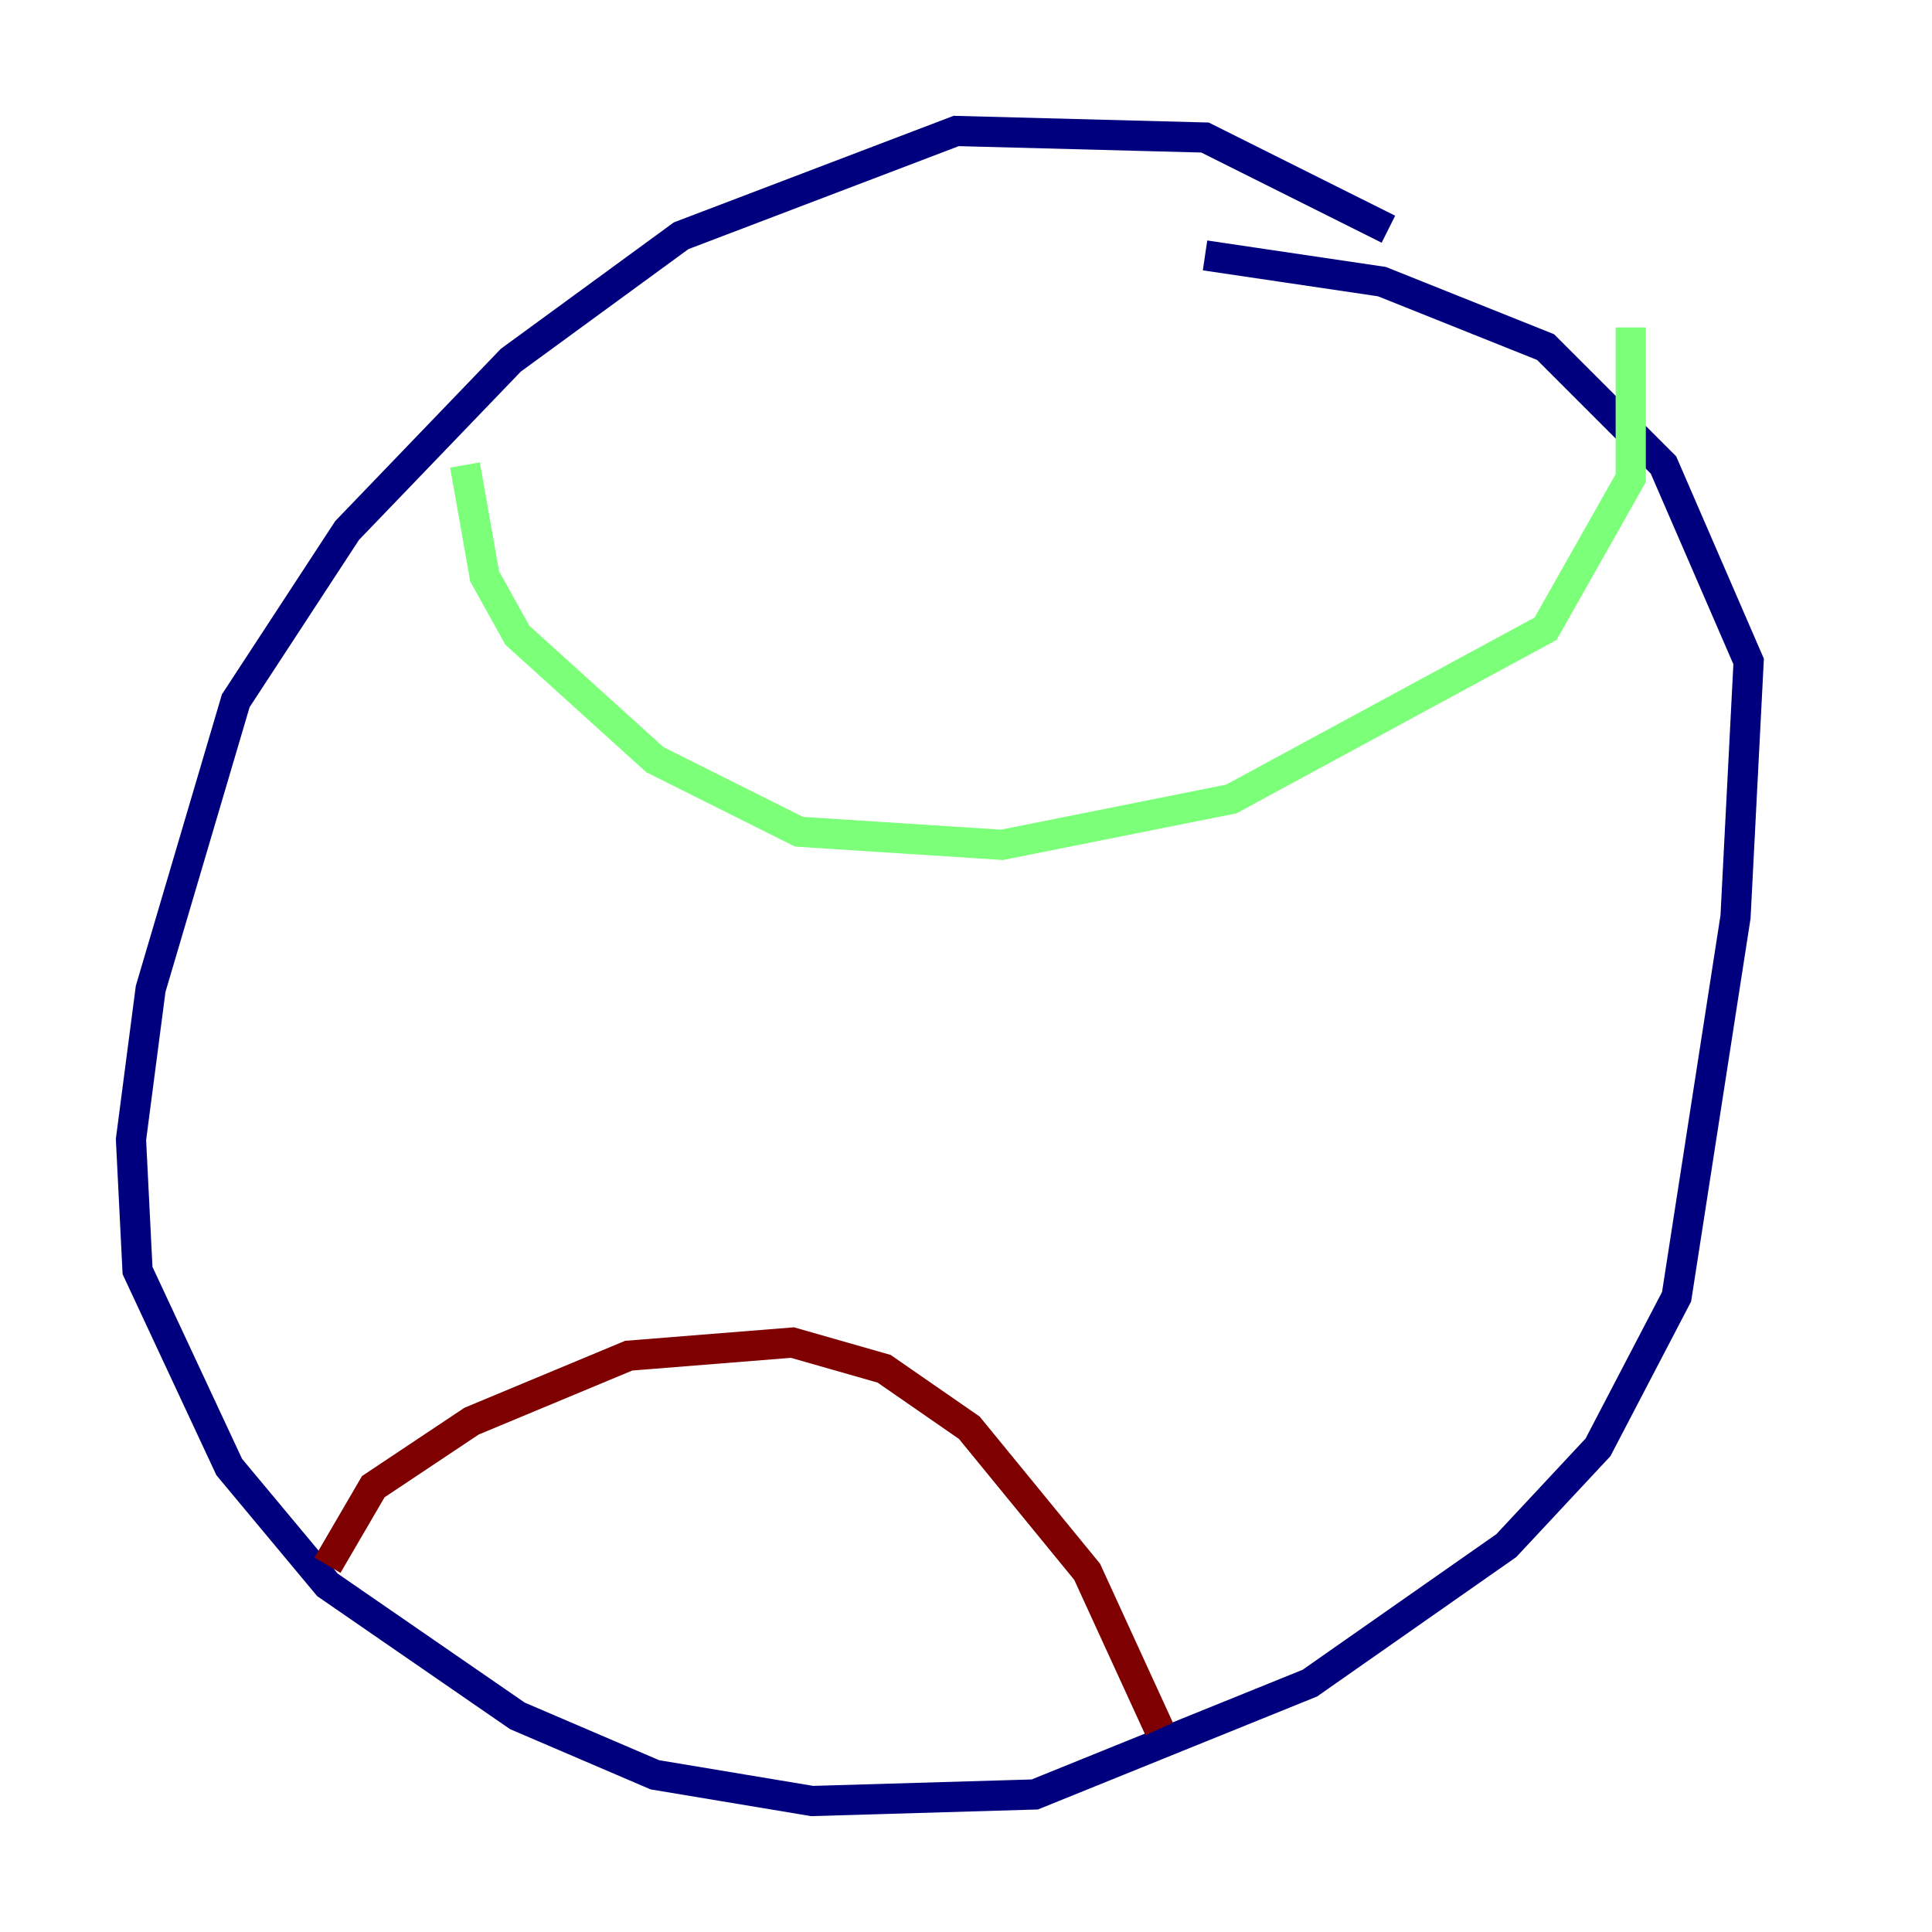<?xml version="1.0" encoding="utf-8" ?>
<svg baseProfile="tiny" height="128" version="1.2" viewBox="0,0,128,128" width="128" xmlns="http://www.w3.org/2000/svg" xmlns:ev="http://www.w3.org/2001/xml-events" xmlns:xlink="http://www.w3.org/1999/xlink"><defs /><polyline fill="none" points="91.986,15.186 79.837,9.112 63.349,8.678 45.125,15.62 33.844,23.864 22.997,35.146 15.62,46.427 9.98,65.519 8.678,75.498 9.112,84.176 15.186,97.193 21.695,105.003 34.278,113.681 43.39,117.586 53.803,119.322 68.556,118.888 86.78,111.512 99.797,102.4 105.871,95.891 111.078,85.912 114.983,60.746 115.851,43.824 110.21,30.807 102.4,22.997 91.552,18.658 79.837,16.922" stroke="#00007f" stroke-width="2" /><polyline fill="none" points="30.807,30.807 32.108,38.183 34.278,42.088 43.39,50.332 52.936,55.105 66.386,55.973 81.573,52.936 102.4,41.654 108.041,31.675 108.041,21.695" stroke="#7cff79" stroke-width="2" /><polyline fill="none" points="21.695,103.702 24.732,98.495 31.241,94.156 41.654,89.817 52.502,88.949 58.576,90.685 64.217,94.59 72.027,104.136 76.8,114.549" stroke="#7f0000" stroke-width="2" /></svg>